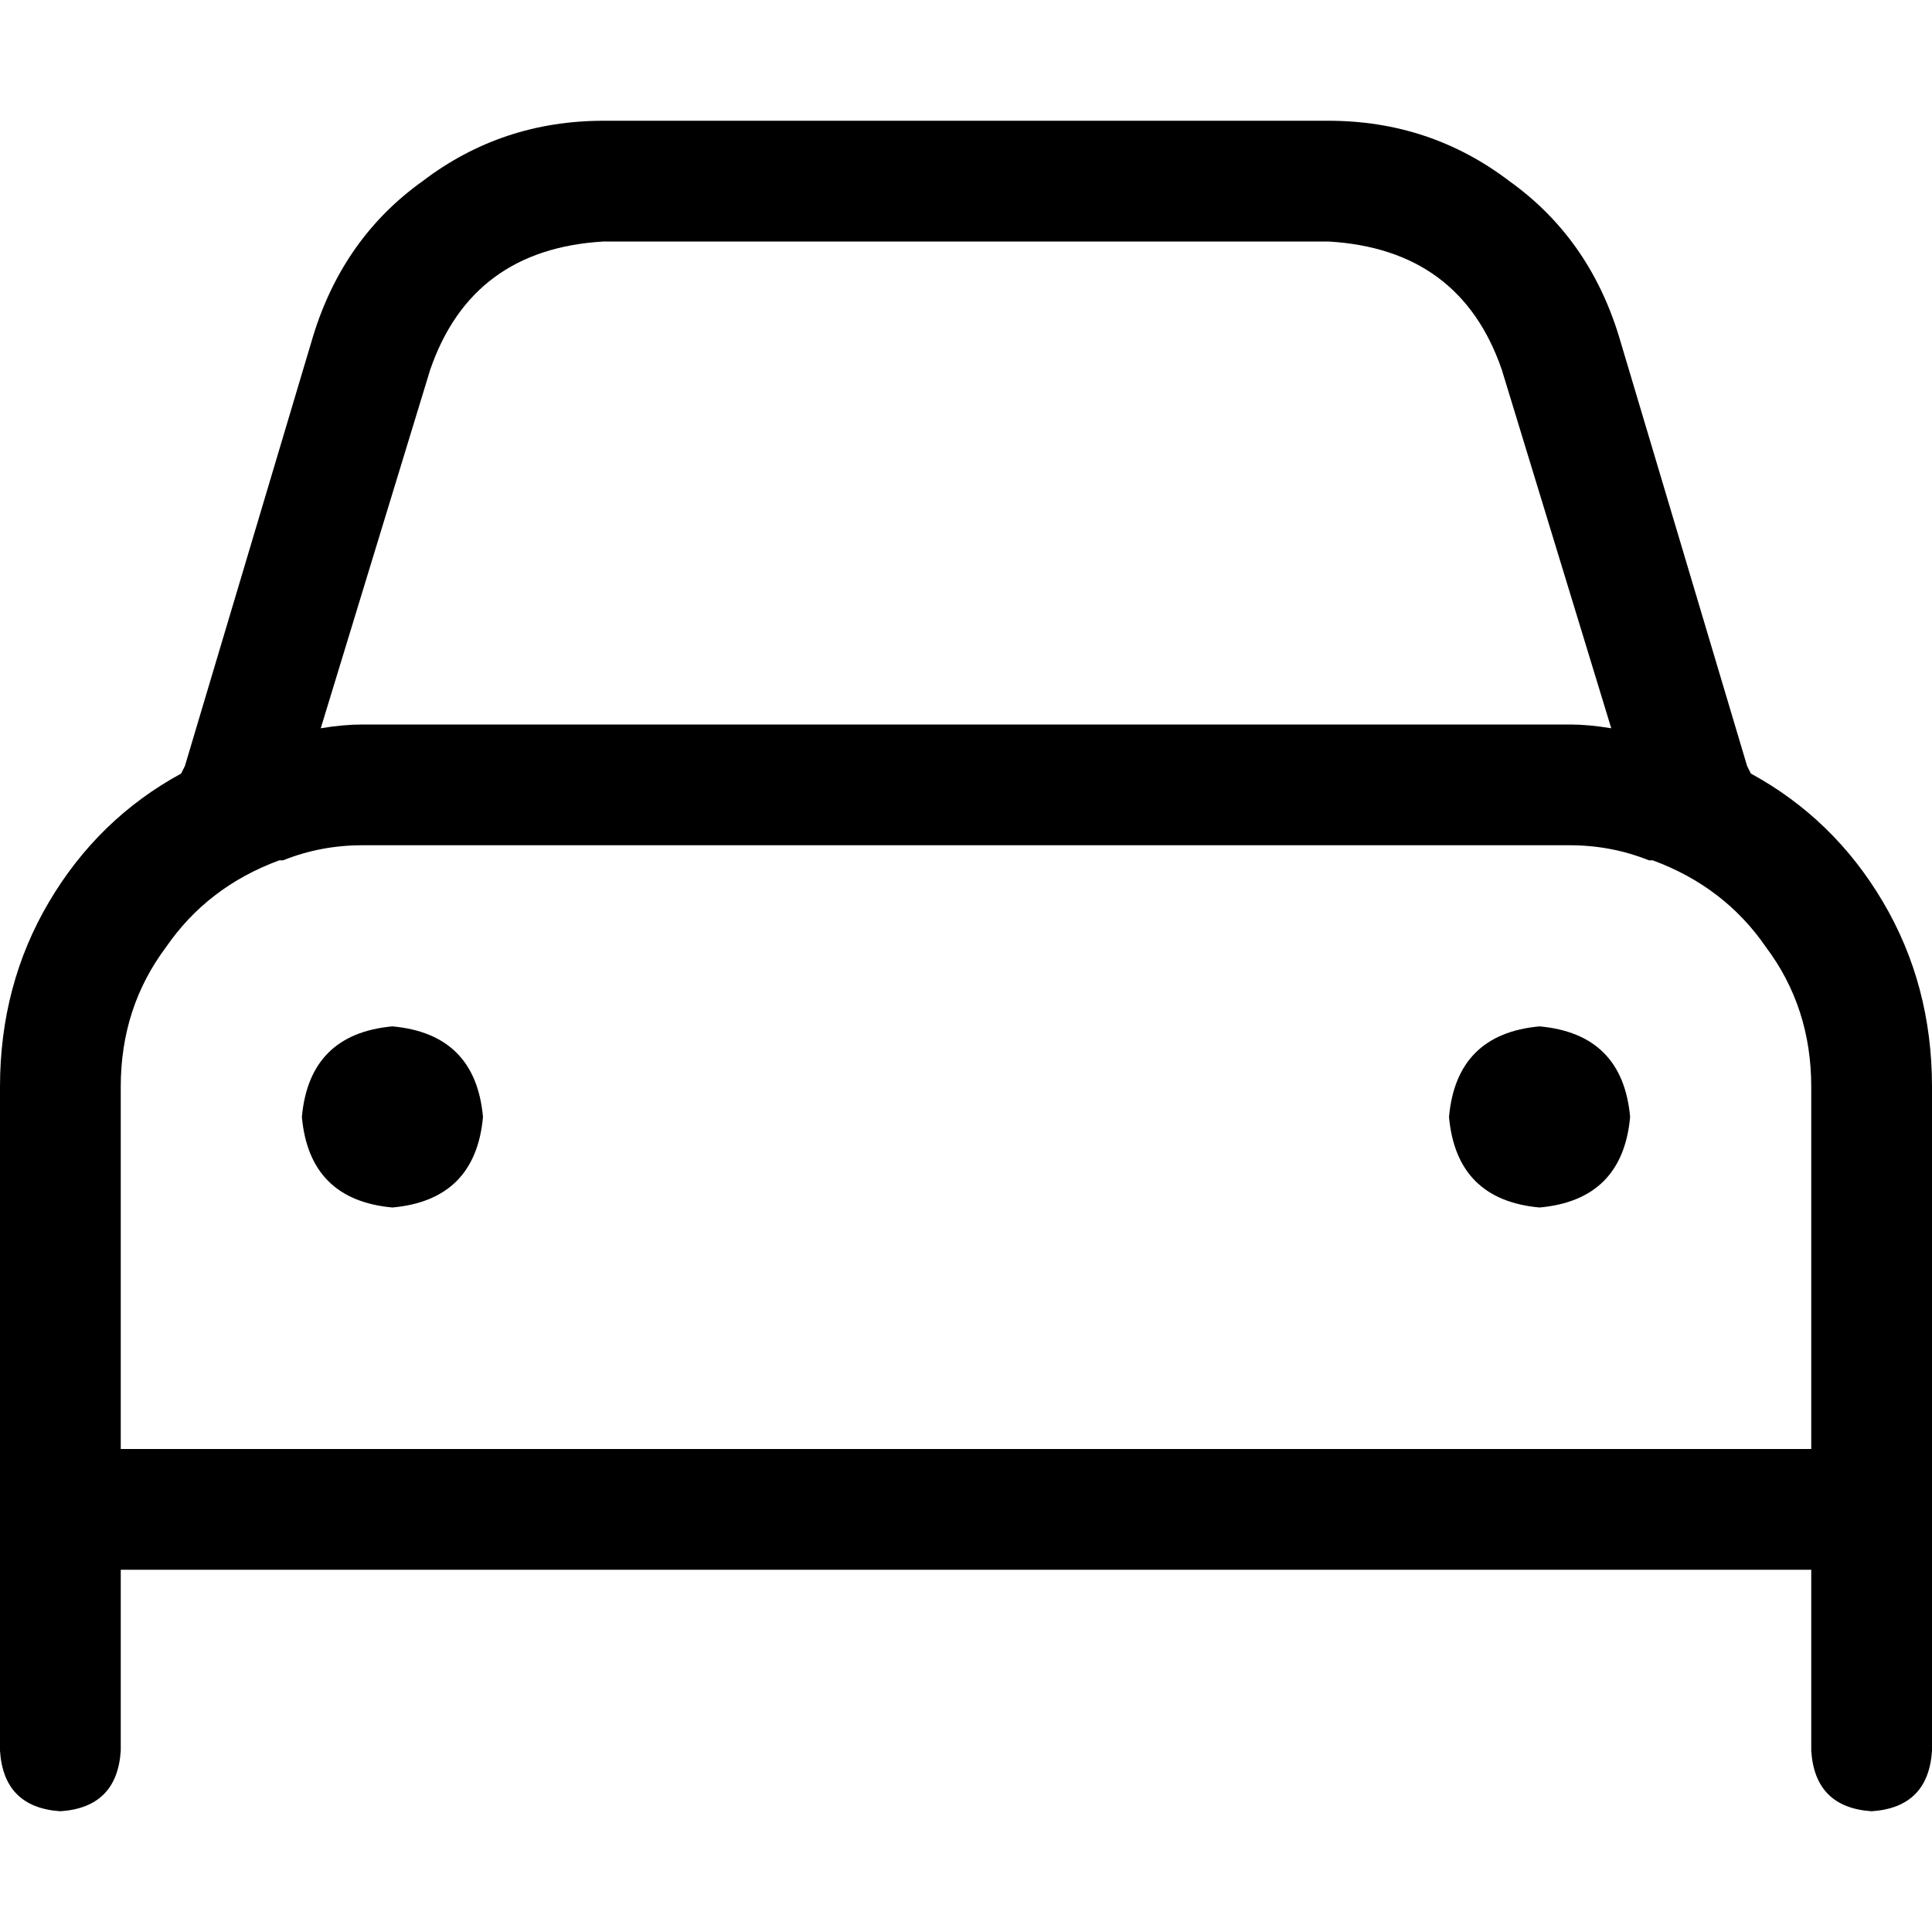 <svg xmlns="http://www.w3.org/2000/svg" viewBox="0 0 512 512">
  <path d="M 114 98 L 85 193 L 114 98 L 85 193 Q 91 192 96 192 L 416 192 L 416 192 Q 421 192 427 193 L 398 98 L 398 98 Q 387 66 352 64 L 160 64 L 160 64 Q 125 66 114 98 L 114 98 Z M 74 228 Q 55 235 44 251 L 44 251 L 44 251 Q 32 267 32 288 L 32 384 L 32 384 L 480 384 L 480 384 L 480 288 L 480 288 Q 480 267 468 251 Q 457 235 438 228 L 437 228 L 437 228 L 437 228 L 437 228 Q 427 224 416 224 L 96 224 L 96 224 Q 85 224 75 228 L 75 228 L 75 228 L 74 228 L 74 228 Z M 48 205 L 49 203 L 48 205 L 49 203 L 83 89 L 83 89 Q 91 63 112 48 Q 133 32 160 32 L 352 32 L 352 32 Q 379 32 400 48 Q 421 63 429 89 L 463 203 L 463 203 L 464 205 L 464 205 Q 486 217 499 239 Q 512 261 512 288 L 512 384 L 512 384 L 512 400 L 512 400 L 512 416 L 512 416 L 512 464 L 512 464 Q 511 479 496 480 Q 481 479 480 464 L 480 416 L 480 416 L 32 416 L 32 416 L 32 464 L 32 464 Q 31 479 16 480 Q 1 479 0 464 L 0 416 L 0 416 L 0 400 L 0 400 L 0 384 L 0 384 L 0 288 L 0 288 Q 0 261 13 239 Q 26 217 48 205 L 48 205 Z M 104 272 Q 126 274 128 296 Q 126 318 104 320 Q 82 318 80 296 Q 82 274 104 272 L 104 272 Z M 384 296 Q 386 274 408 272 Q 430 274 432 296 Q 430 318 408 320 Q 386 318 384 296 L 384 296 Z" />
</svg>